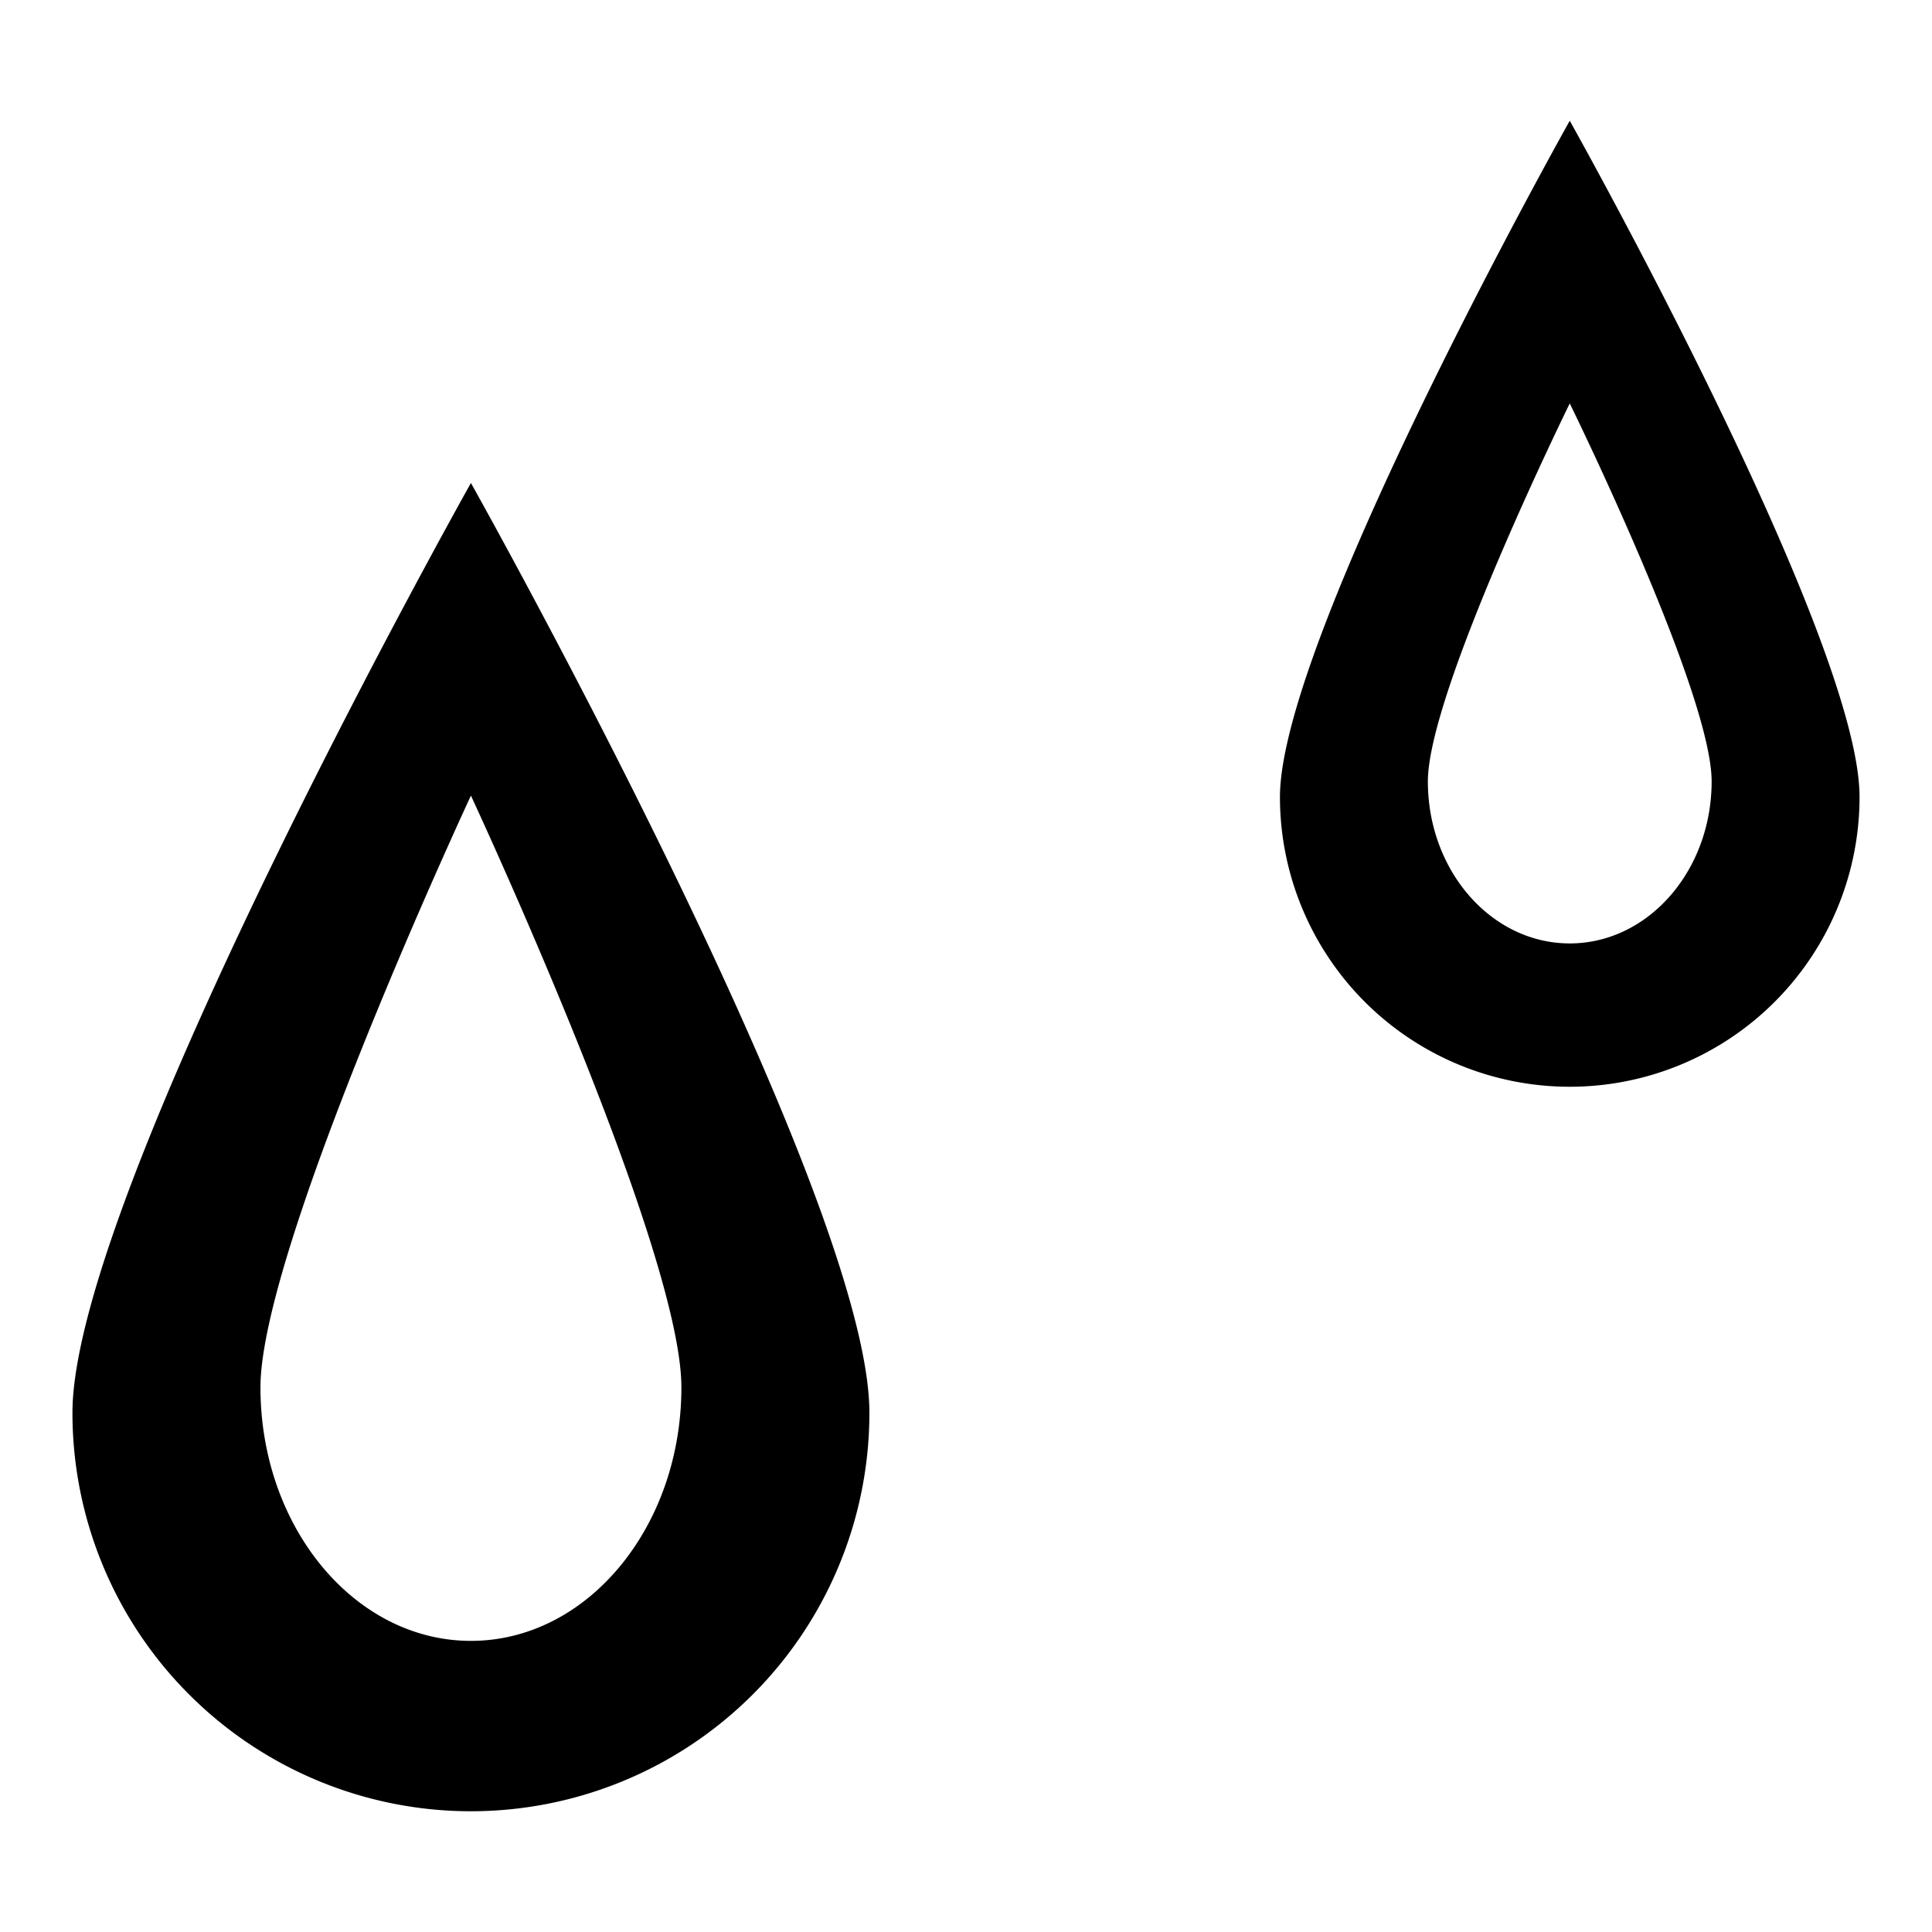 <svg viewBox="0 0 16 16" xmlns="http://www.w3.org/2000/svg" fill-rule="evenodd" clip-rule="evenodd" stroke-linejoin="round" stroke-miterlimit="1.414"><path d="M3.9 15a3.3 3.3 0 0 0 3.3-3.3C7.2 9.877 3.9 4 3.9 4S.6 9.877.6 11.7A3.3 3.3 0 0 0 3.9 15zm0-1.411c.963 0 1.743-.941 1.743-2.1 0-1.16-1.743-4.9-1.743-4.9s-1.743 3.74-1.743 4.9c0 1.159.78 2.1 1.743 2.1zM13 9a2.4 2.4 0 0 0 2.4-2.4C15.4 5.275 13 1 13 1s-2.4 4.275-2.4 5.6A2.4 2.4 0 0 0 13 9zm0-1.187c.649 0 1.175-.601 1.175-1.342 0-.741-1.175-3.13-1.175-3.13s-1.175 2.389-1.175 3.13c0 .741.526 1.342 1.175 1.342z"/></svg>
